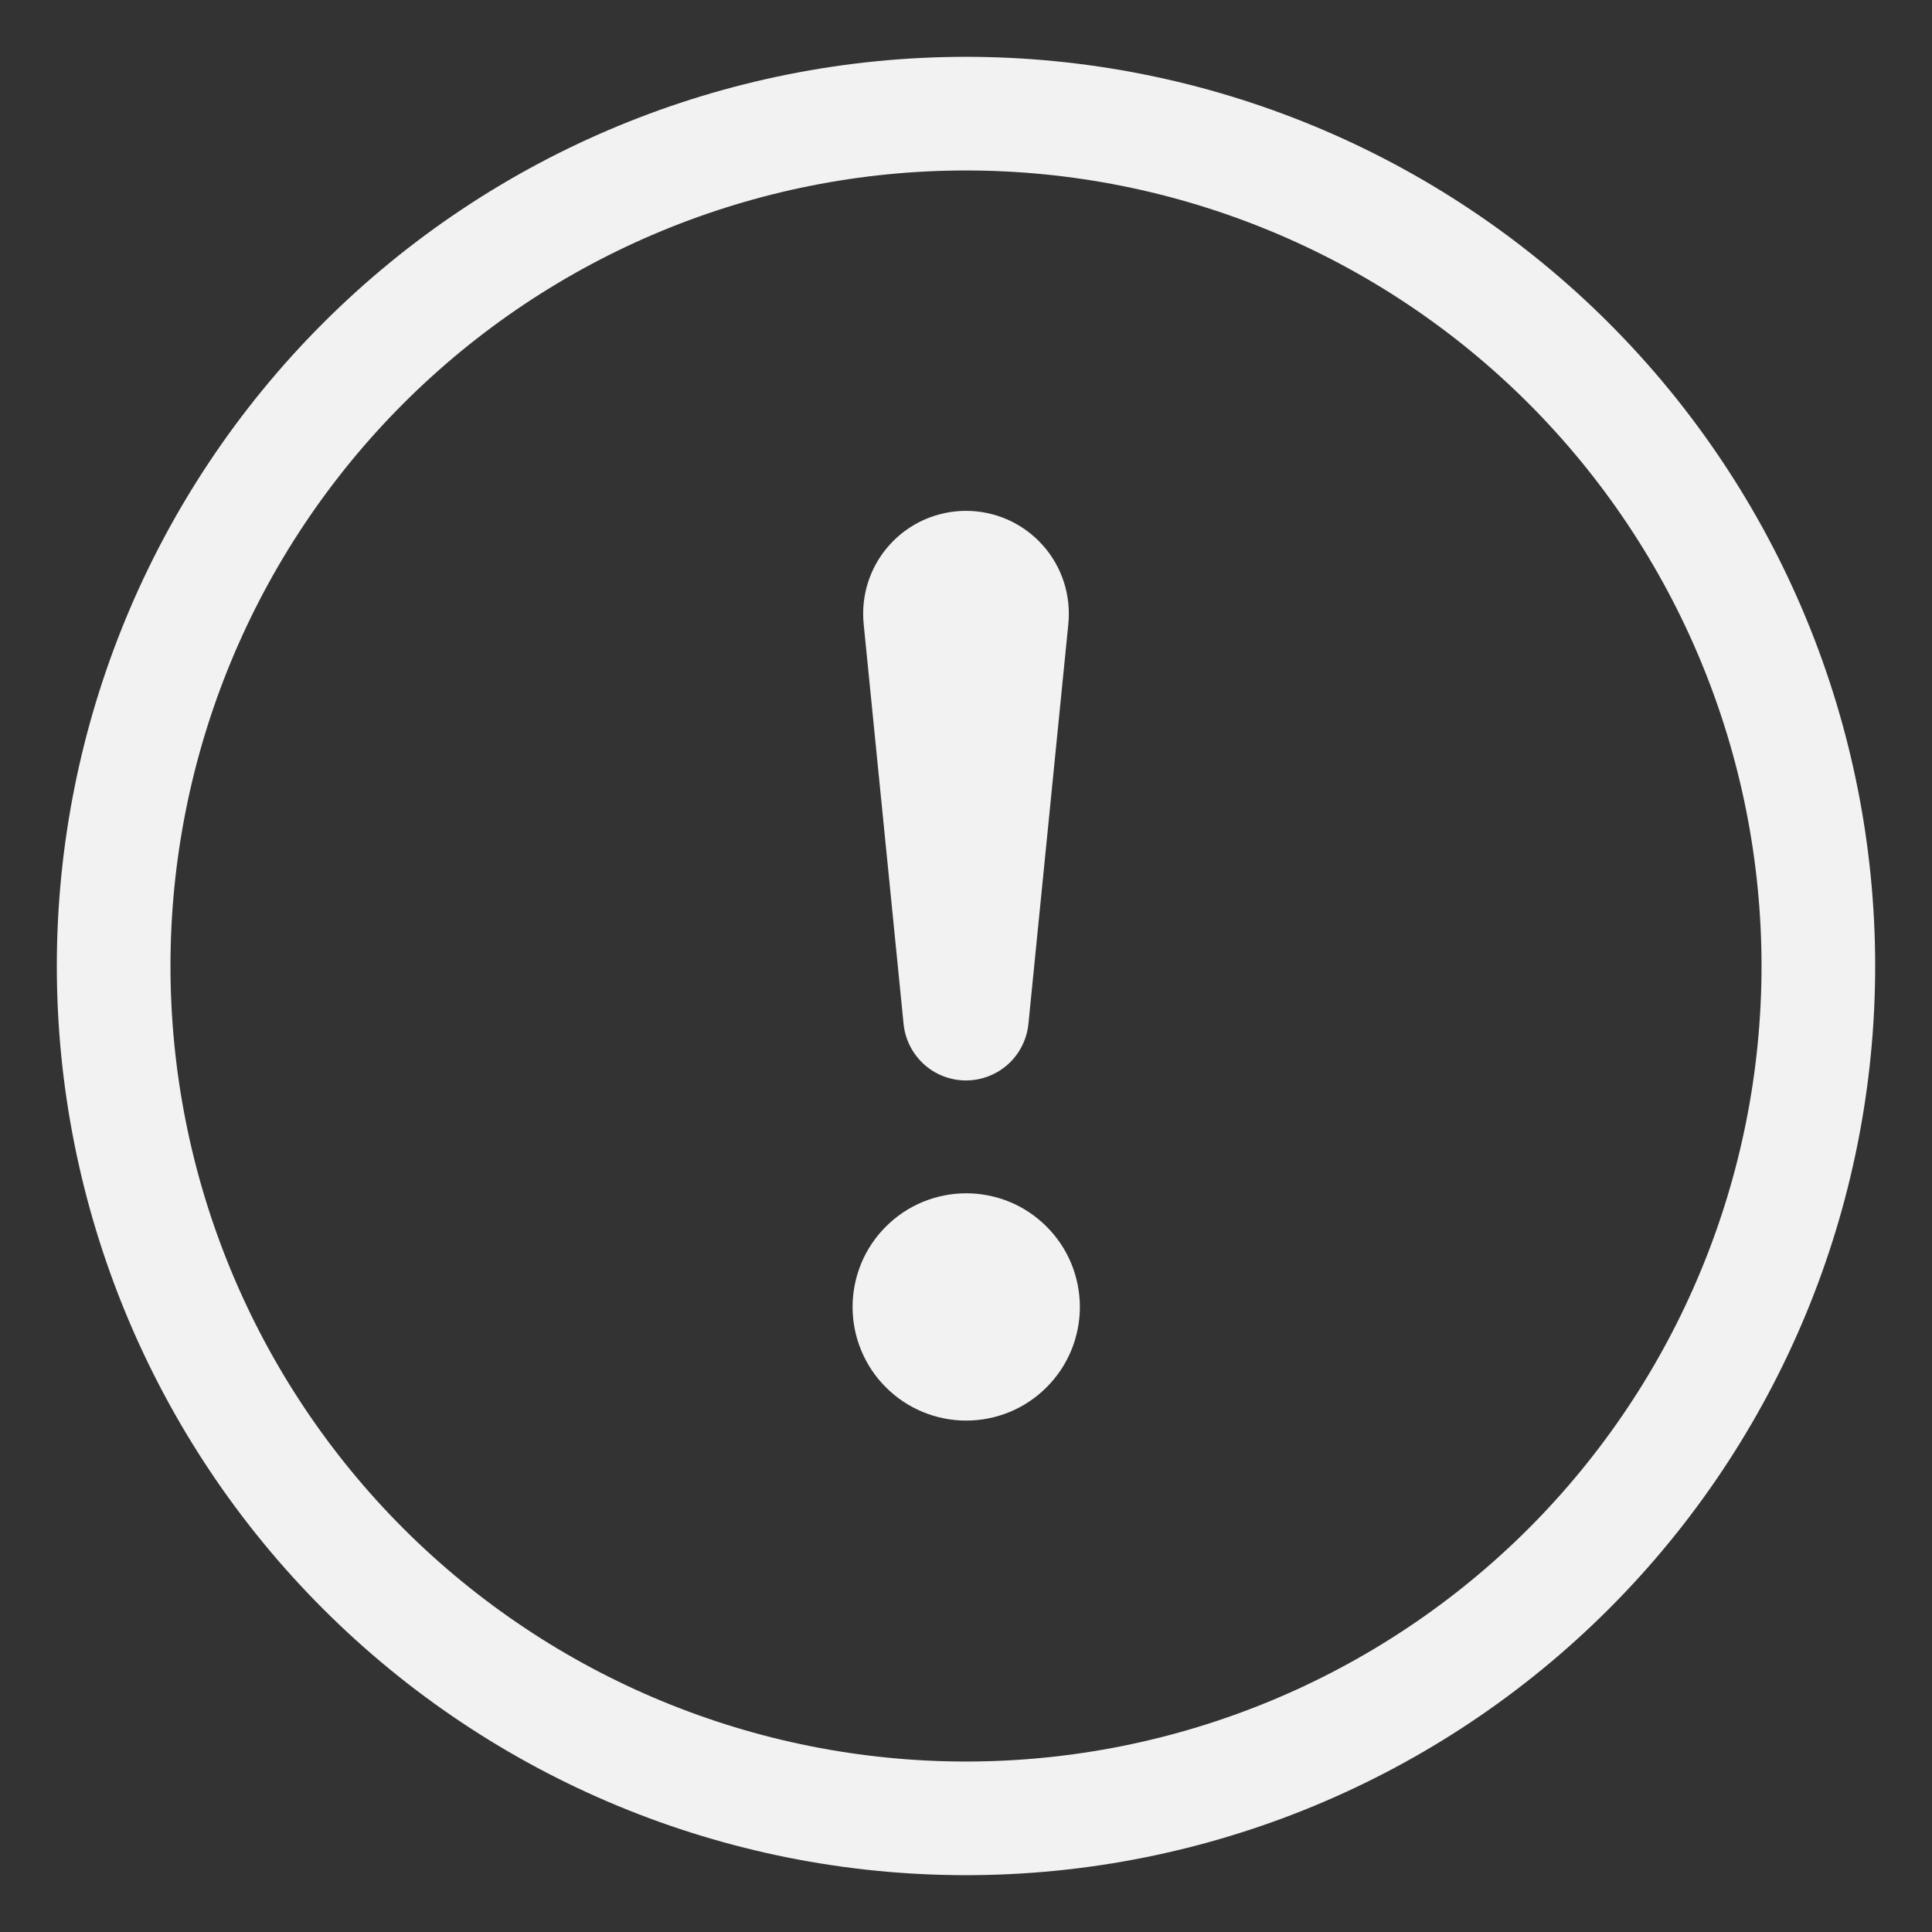 <svg width="17" height="17" viewBox="0 0 17 17" fill="none" xmlns="http://www.w3.org/2000/svg">
<rect x="0" y="0" width="17" height="17" fill="#333333" stroke="none"/>
<g clip-path="url(#clip0_308_220)">
<path d="M8.5 15.5C6.643 15.5 4.863 14.762 3.55 13.45C2.237 12.137 1.5 10.357 1.5 8.5C1.5 6.643 2.237 4.863 3.55 3.55C4.863 2.237 6.643 1.5 8.5 1.5C10.357 1.5 12.137 2.237 13.45 3.55C14.762 4.863 15.5 6.643 15.5 8.5C15.5 10.357 14.762 12.137 13.45 13.45C12.137 14.762 10.357 15.5 8.5 15.5ZM8.5 16.5C10.622 16.5 12.657 15.657 14.157 14.157C15.657 12.657 16.5 10.622 16.5 8.5C16.5 6.378 15.657 4.343 14.157 2.843C12.657 1.343 10.622 0.5 8.5 0.5C6.378 0.5 4.343 1.343 2.843 2.843C1.343 4.343 0.5 6.378 0.5 8.5C0.5 10.622 1.343 12.657 2.843 14.157C4.343 15.657 6.378 16.5 8.5 16.5Z" fill="#F2F2F2"/>
<path d="M7.502 11.5C7.502 11.369 7.528 11.239 7.578 11.117C7.628 10.996 7.702 10.886 7.795 10.793C7.888 10.7 7.998 10.626 8.119 10.576C8.241 10.526 8.371 10.5 8.502 10.5C8.633 10.5 8.763 10.526 8.885 10.576C9.006 10.626 9.116 10.7 9.209 10.793C9.302 10.886 9.376 10.996 9.426 11.117C9.476 11.239 9.502 11.369 9.502 11.5C9.502 11.765 9.397 12.02 9.209 12.207C9.022 12.395 8.767 12.5 8.502 12.5C8.237 12.5 7.982 12.395 7.795 12.207C7.607 12.02 7.502 11.765 7.502 11.5ZM7.6 5.495C7.587 5.369 7.6 5.241 7.639 5.121C7.678 5 7.742 4.889 7.827 4.795C7.912 4.7 8.016 4.625 8.132 4.573C8.248 4.522 8.373 4.495 8.5 4.495C8.627 4.495 8.752 4.522 8.868 4.573C8.984 4.625 9.088 4.7 9.173 4.795C9.258 4.889 9.322 5 9.361 5.121C9.4 5.241 9.413 5.369 9.4 5.495L9.05 9.002C9.038 9.14 8.975 9.268 8.873 9.362C8.771 9.455 8.638 9.507 8.5 9.507C8.362 9.507 8.228 9.455 8.127 9.362C8.025 9.268 7.962 9.14 7.95 9.002L7.6 5.495Z" fill="#F2F2F2"/>
</g>
<defs>
<clipPath id="clip0_308_220">
<rect width="16" height="16" fill="white" transform="translate(0.5 0.5)"/>
</clipPath>
</defs>
</svg>
